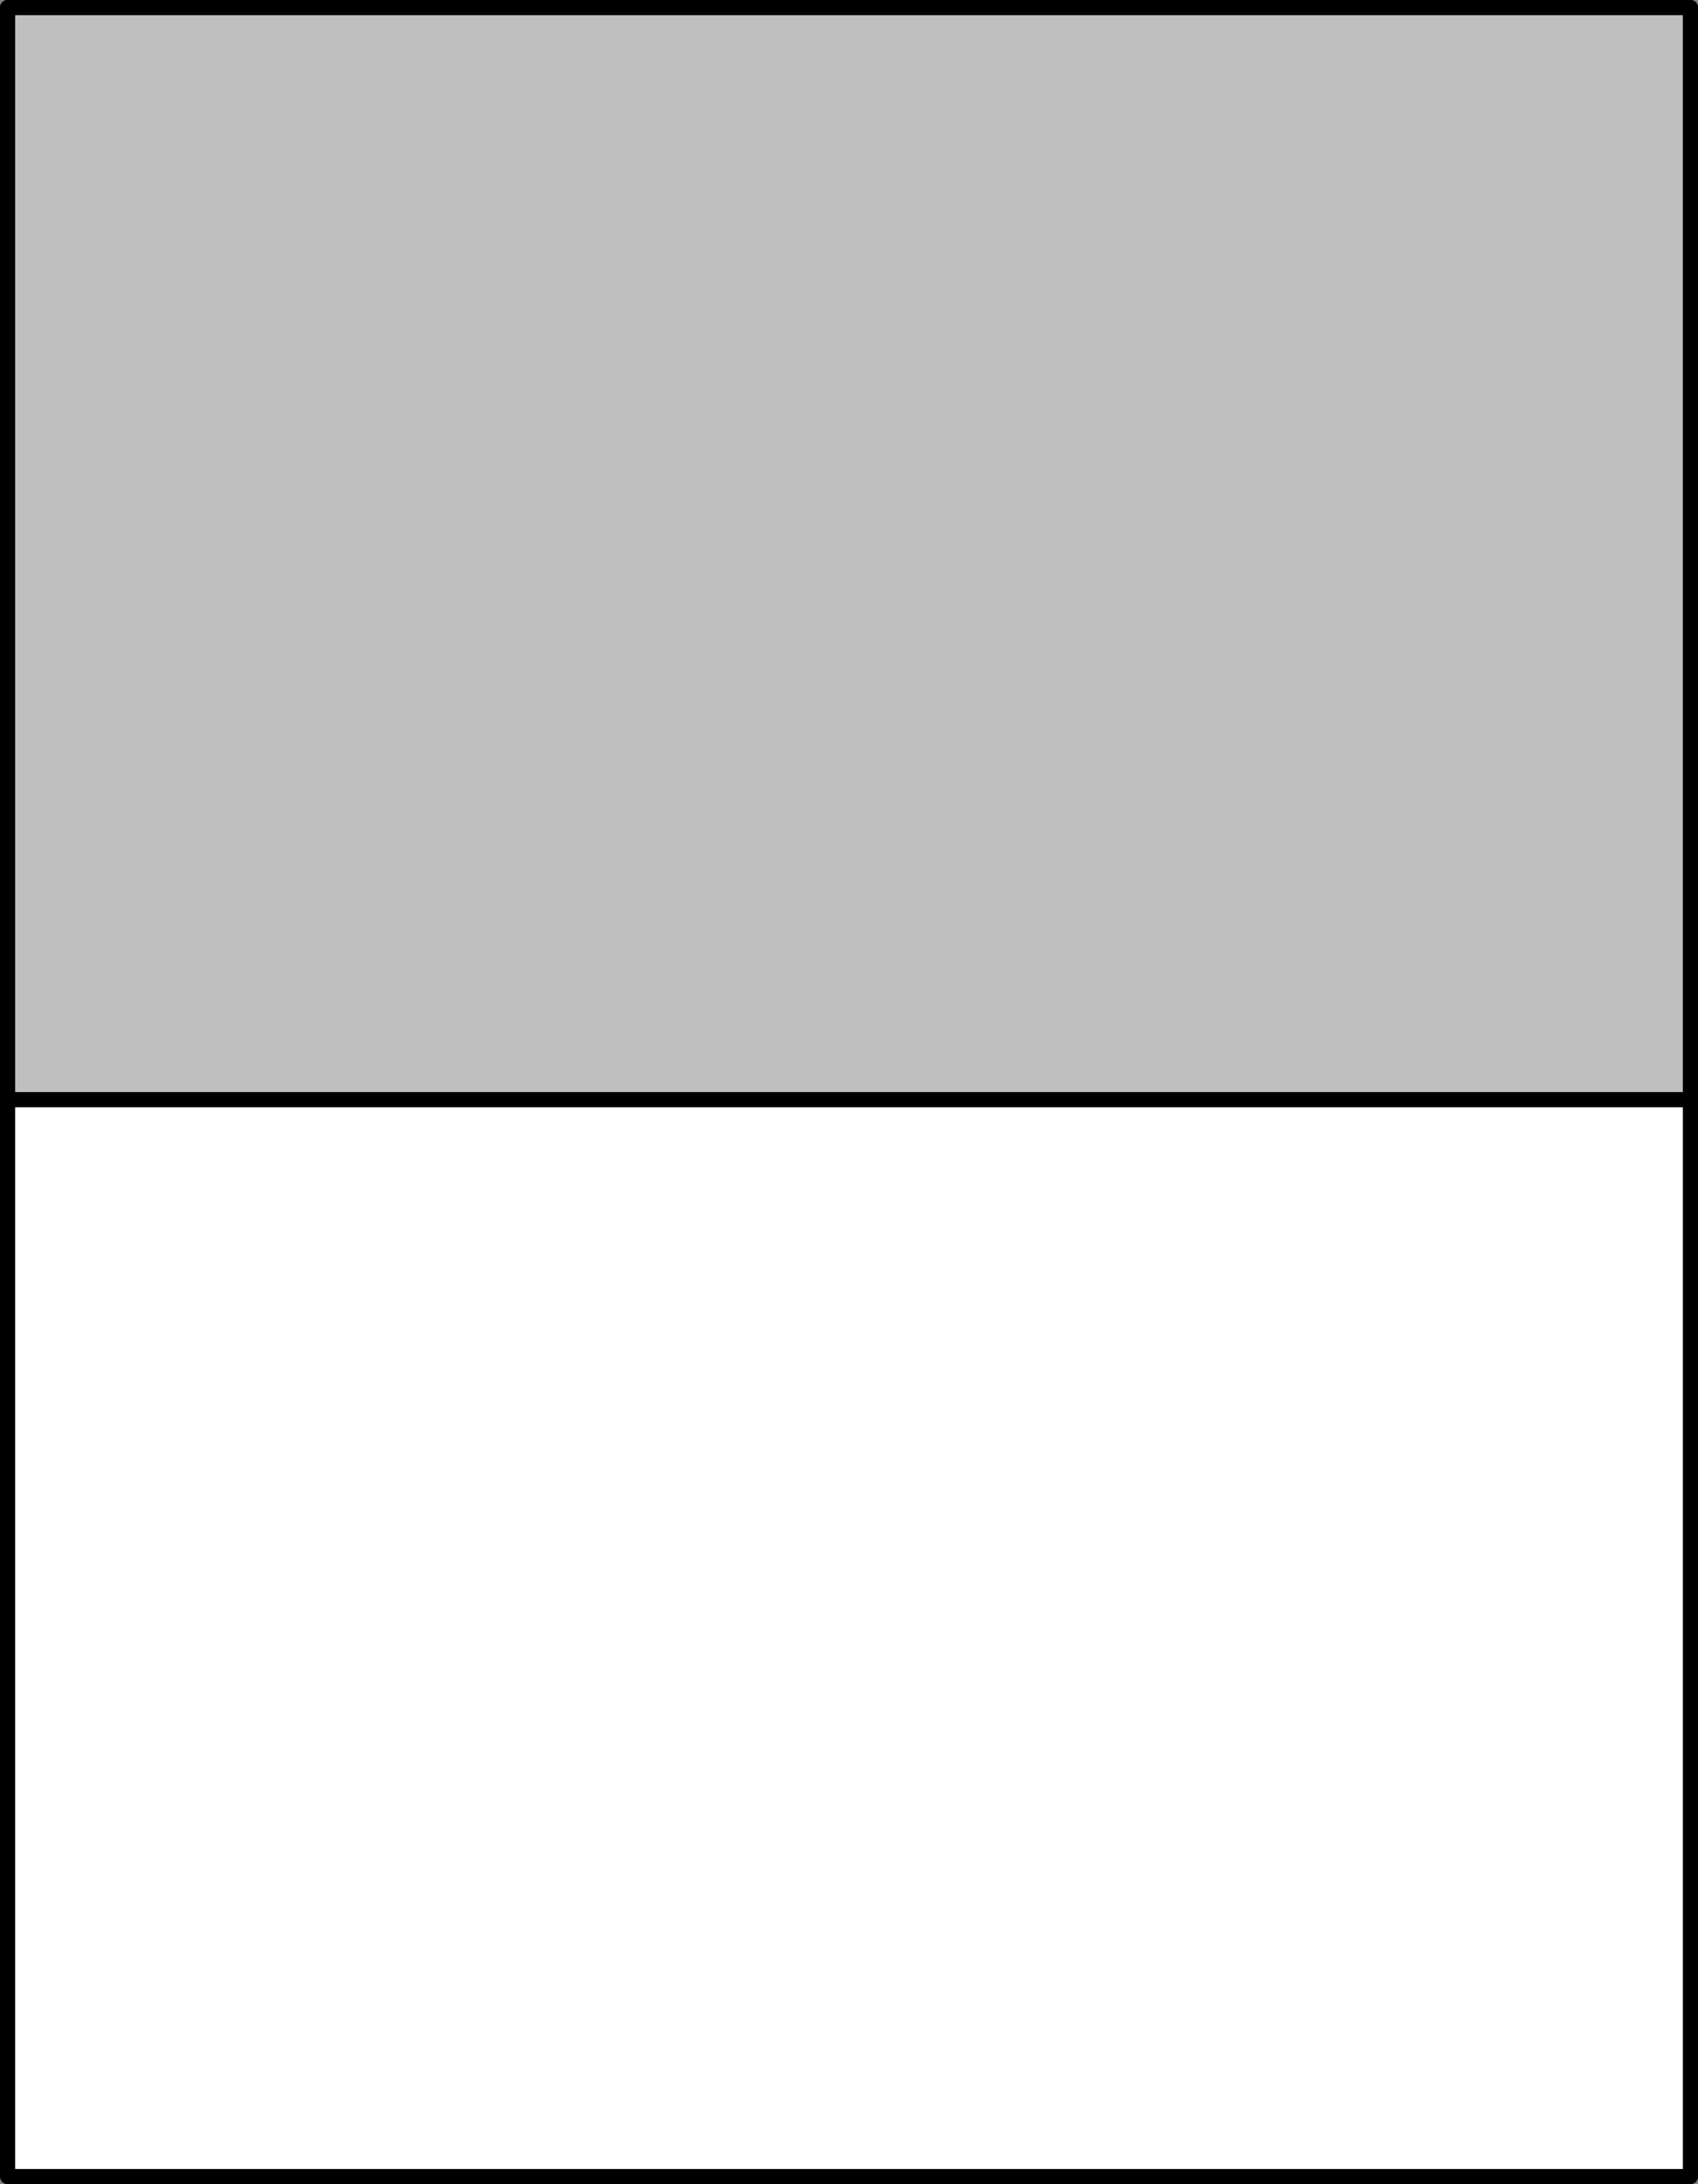 <svg xmlns="http://www.w3.org/2000/svg" viewBox="0 0 112 144"><rect x="0" y="0" width="112" height="144" fill="#808080" stroke="none"/><defs><style>.cls-1{fill:#fff;}.cls-1,.cls-2{stroke:#000;stroke-linejoin:round;}.cls-2{fill:#bfbfbf;}</style></defs><title>hHalfFold</title><g id="Layer_2" data-name="Layer 2"><g id="thumbnails"><g id="hHalfFold"><rect class="cls-1" x="0.5" y="0.5" width="111" height="143"/><rect class="cls-2" x="0.5" y="0.5" width="111" height="72"/></g></g></g></svg>